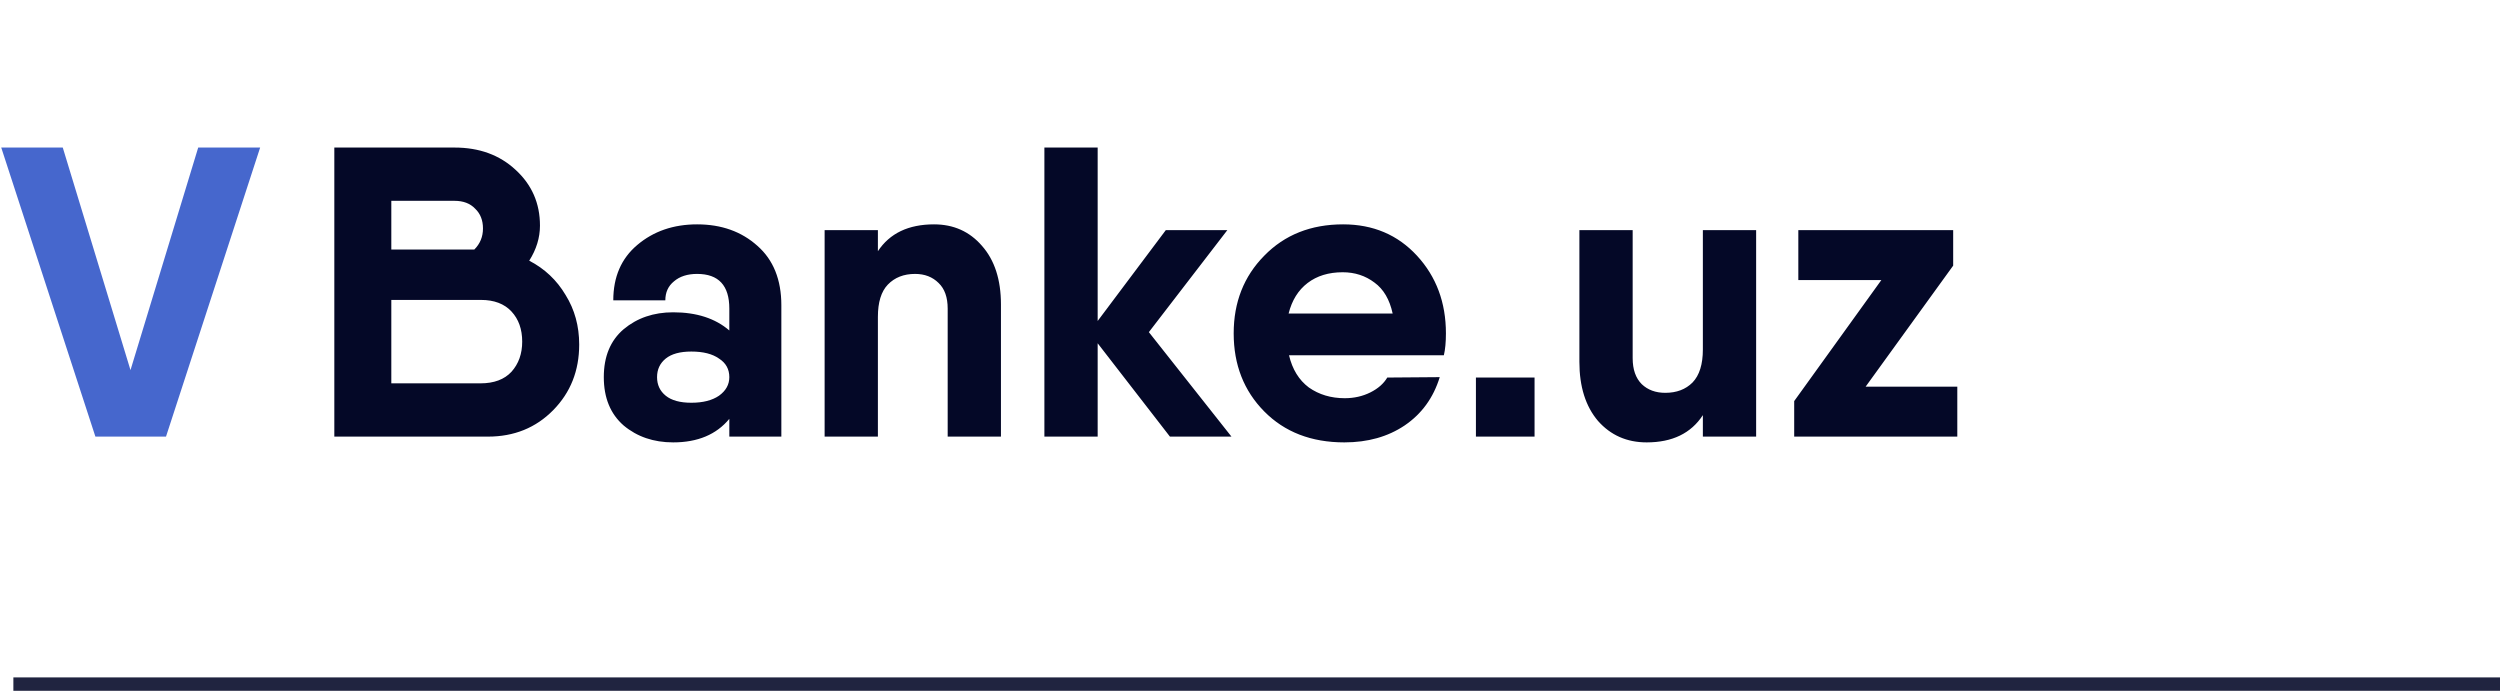 <svg width="152" height="42" viewBox="0 0 152 42" fill="none" xmlns="http://www.w3.org/2000/svg">
<path d="M5.8 26.546L0.075 8.971H3.816L7.934 22.503L12.051 8.971H15.817L10.093 26.546H5.8Z" fill="#4667CD"/>
<path d="M32.177 15.85C33.115 16.336 33.851 17.03 34.387 17.934C34.939 18.821 35.215 19.825 35.215 20.947C35.215 22.537 34.688 23.867 33.633 24.939C32.579 26.01 31.257 26.546 29.667 26.546H21.156H20.327V8.971H23.792H27.633C29.139 8.971 30.378 9.423 31.349 10.327C32.336 11.231 32.83 12.36 32.83 13.716C32.83 14.453 32.612 15.164 32.177 15.85ZM27.633 12.21H23.792V15.172H28.838C29.19 14.821 29.365 14.394 29.365 13.892C29.365 13.39 29.206 12.988 28.888 12.687C28.587 12.369 28.169 12.21 27.633 12.21ZM29.215 23.307C30.035 23.307 30.663 23.072 31.098 22.604C31.533 22.118 31.75 21.508 31.75 20.771C31.75 20.018 31.533 19.407 31.098 18.938C30.663 18.47 30.043 18.235 29.24 18.235H23.792V23.307H29.215ZM42.385 13.641C43.858 13.641 45.08 14.076 46.05 14.946C47.021 15.8 47.506 17.005 47.506 18.562V26.546H44.343V25.466C43.556 26.42 42.418 26.897 40.929 26.897C39.74 26.897 38.736 26.554 37.916 25.868C37.112 25.165 36.711 24.186 36.711 22.93C36.711 21.675 37.112 20.704 37.916 20.018C38.736 19.332 39.74 18.988 40.929 18.988C42.351 18.988 43.489 19.357 44.343 20.093V18.762C44.343 17.357 43.69 16.654 42.385 16.654C41.799 16.654 41.33 16.804 40.979 17.105C40.627 17.39 40.452 17.775 40.452 18.26H37.288C37.288 16.838 37.773 15.716 38.744 14.896C39.732 14.059 40.945 13.641 42.385 13.641ZM42.033 24.487C42.736 24.487 43.297 24.345 43.715 24.06C44.134 23.759 44.343 23.382 44.343 22.93C44.343 22.445 44.134 22.068 43.715 21.8C43.314 21.516 42.753 21.374 42.033 21.374C41.347 21.374 40.828 21.516 40.477 21.8C40.125 22.085 39.949 22.462 39.949 22.93C39.949 23.399 40.125 23.775 40.477 24.06C40.828 24.345 41.347 24.487 42.033 24.487ZM56.79 13.641C57.979 13.641 58.95 14.076 59.703 14.946C60.473 15.817 60.858 17.005 60.858 18.511V26.546H57.619V18.762C57.619 18.076 57.435 17.557 57.067 17.206C56.698 16.838 56.221 16.654 55.636 16.654C54.949 16.654 54.397 16.871 53.978 17.306C53.577 17.725 53.376 18.378 53.376 19.265V26.546H50.137V13.992H53.376V15.273C54.096 14.185 55.234 13.641 56.79 13.641ZM74.873 26.546H71.132L66.738 20.871V26.546H63.499V8.971H66.738V19.516L70.881 13.992H74.622L69.851 20.194L74.873 26.546ZM78.372 21.599C78.573 22.453 78.974 23.106 79.577 23.558C80.196 23.993 80.924 24.211 81.761 24.211C82.33 24.211 82.849 24.093 83.318 23.859C83.786 23.625 84.129 23.323 84.347 22.955L87.536 22.93C87.151 24.186 86.439 25.165 85.402 25.868C84.381 26.554 83.159 26.897 81.736 26.897C79.728 26.897 78.104 26.269 76.865 25.014C75.627 23.759 75.008 22.177 75.008 20.269C75.008 18.378 75.627 16.804 76.865 15.549C78.104 14.277 79.703 13.641 81.661 13.641C83.485 13.641 84.983 14.277 86.155 15.549C87.326 16.821 87.912 18.394 87.912 20.269C87.912 20.805 87.87 21.248 87.787 21.599H78.372ZM78.347 19.064H84.674C84.489 18.21 84.121 17.582 83.569 17.181C83.016 16.762 82.372 16.553 81.636 16.553C80.782 16.553 80.071 16.771 79.502 17.206C78.933 17.641 78.548 18.26 78.347 19.064ZM89.736 26.546V22.955H93.301V26.546H89.736ZM103.534 13.992H106.773V26.546H103.534V25.24C102.814 26.345 101.676 26.897 100.119 26.897C98.914 26.897 97.927 26.462 97.157 25.591C96.404 24.704 96.027 23.508 96.027 22.001V13.992H99.266V21.775C99.266 22.462 99.45 22.989 99.818 23.357C100.186 23.708 100.663 23.884 101.249 23.884C101.935 23.884 102.488 23.675 102.906 23.256C103.325 22.821 103.534 22.152 103.534 21.248V13.992ZM113.431 23.508H119.004V26.546H109.087V24.386L114.385 17.03H109.338V13.992H118.753V16.151L113.431 23.508Z" fill="#040827"/>
<line x1="0.813" y1="41.594" x2="152" y2="41.594" stroke="#202440" stroke-width="0.813"/>
</svg>
